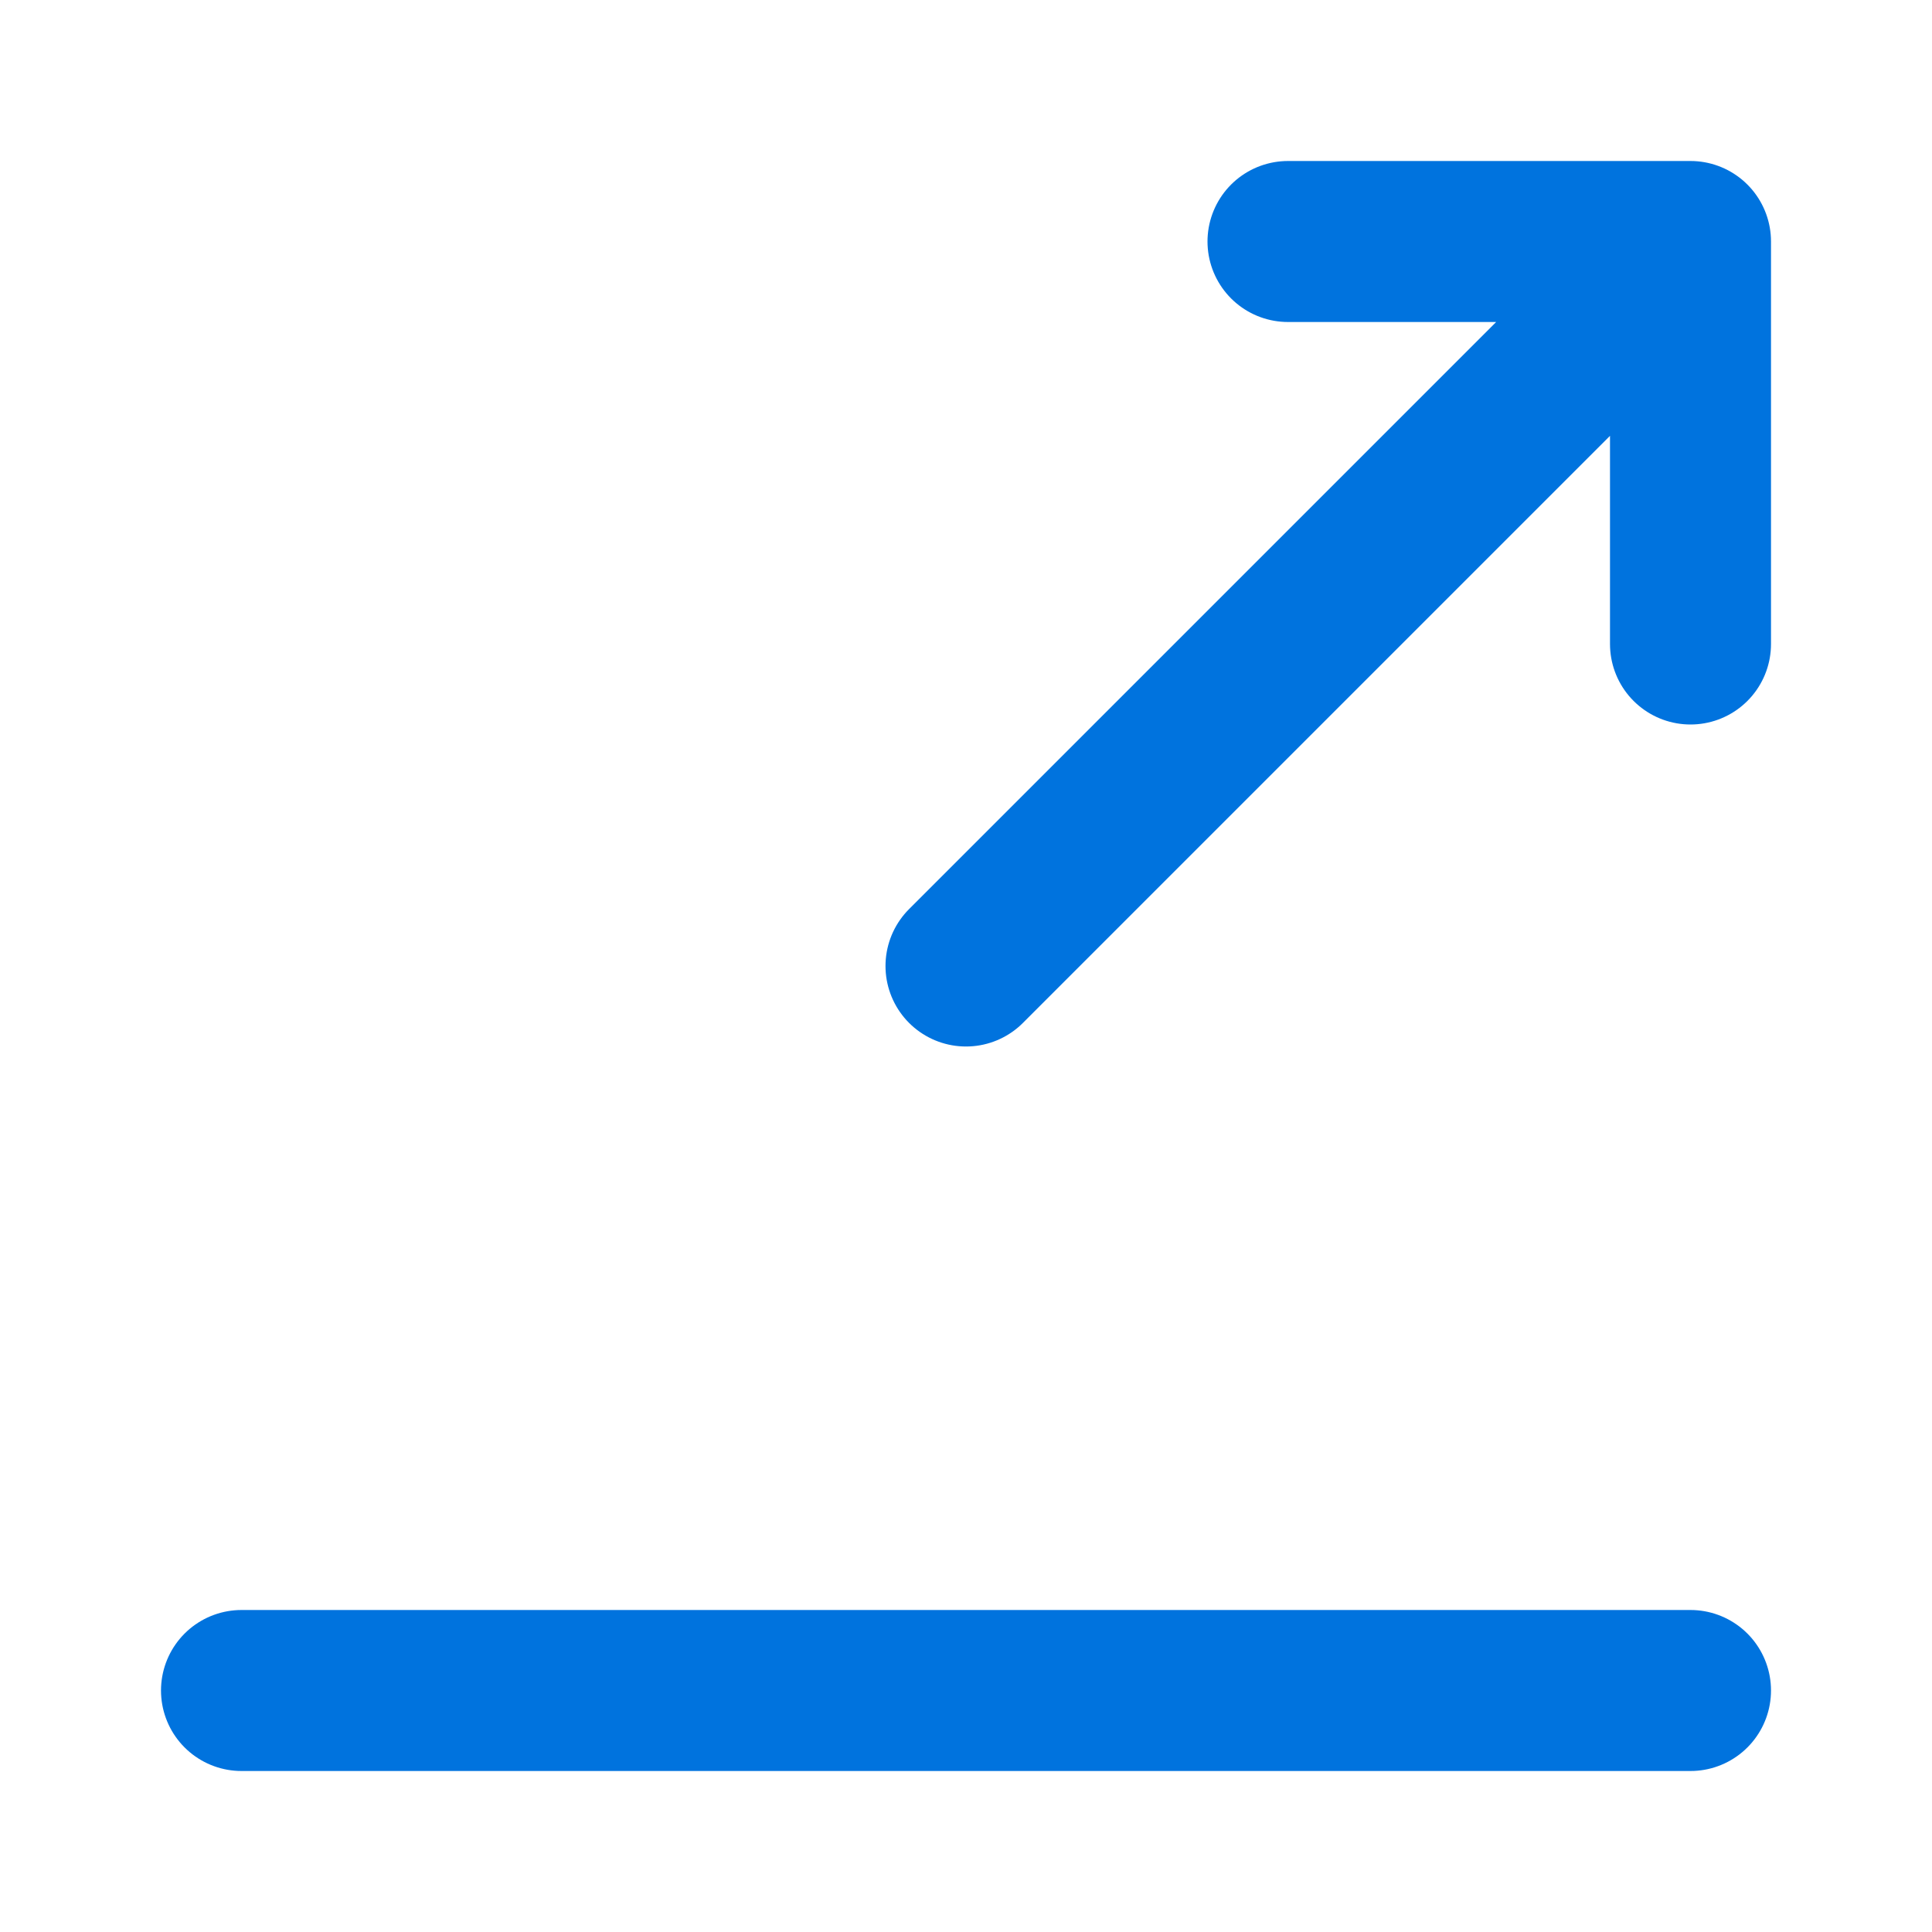 <svg width="24" height="24" viewBox="0 0 24 24" fill="none" xmlns="http://www.w3.org/2000/svg">
<path d="M12 12L21 3M21 3H16M21 3V8M21 21C21 21 19.53 21 19 21C18.469 21 5.53 21 5 21C4.469 21 3 21 3 21" stroke="#0073DE" stroke-width="2" stroke-linecap="round" stroke-linejoin="round"/>
</svg>
